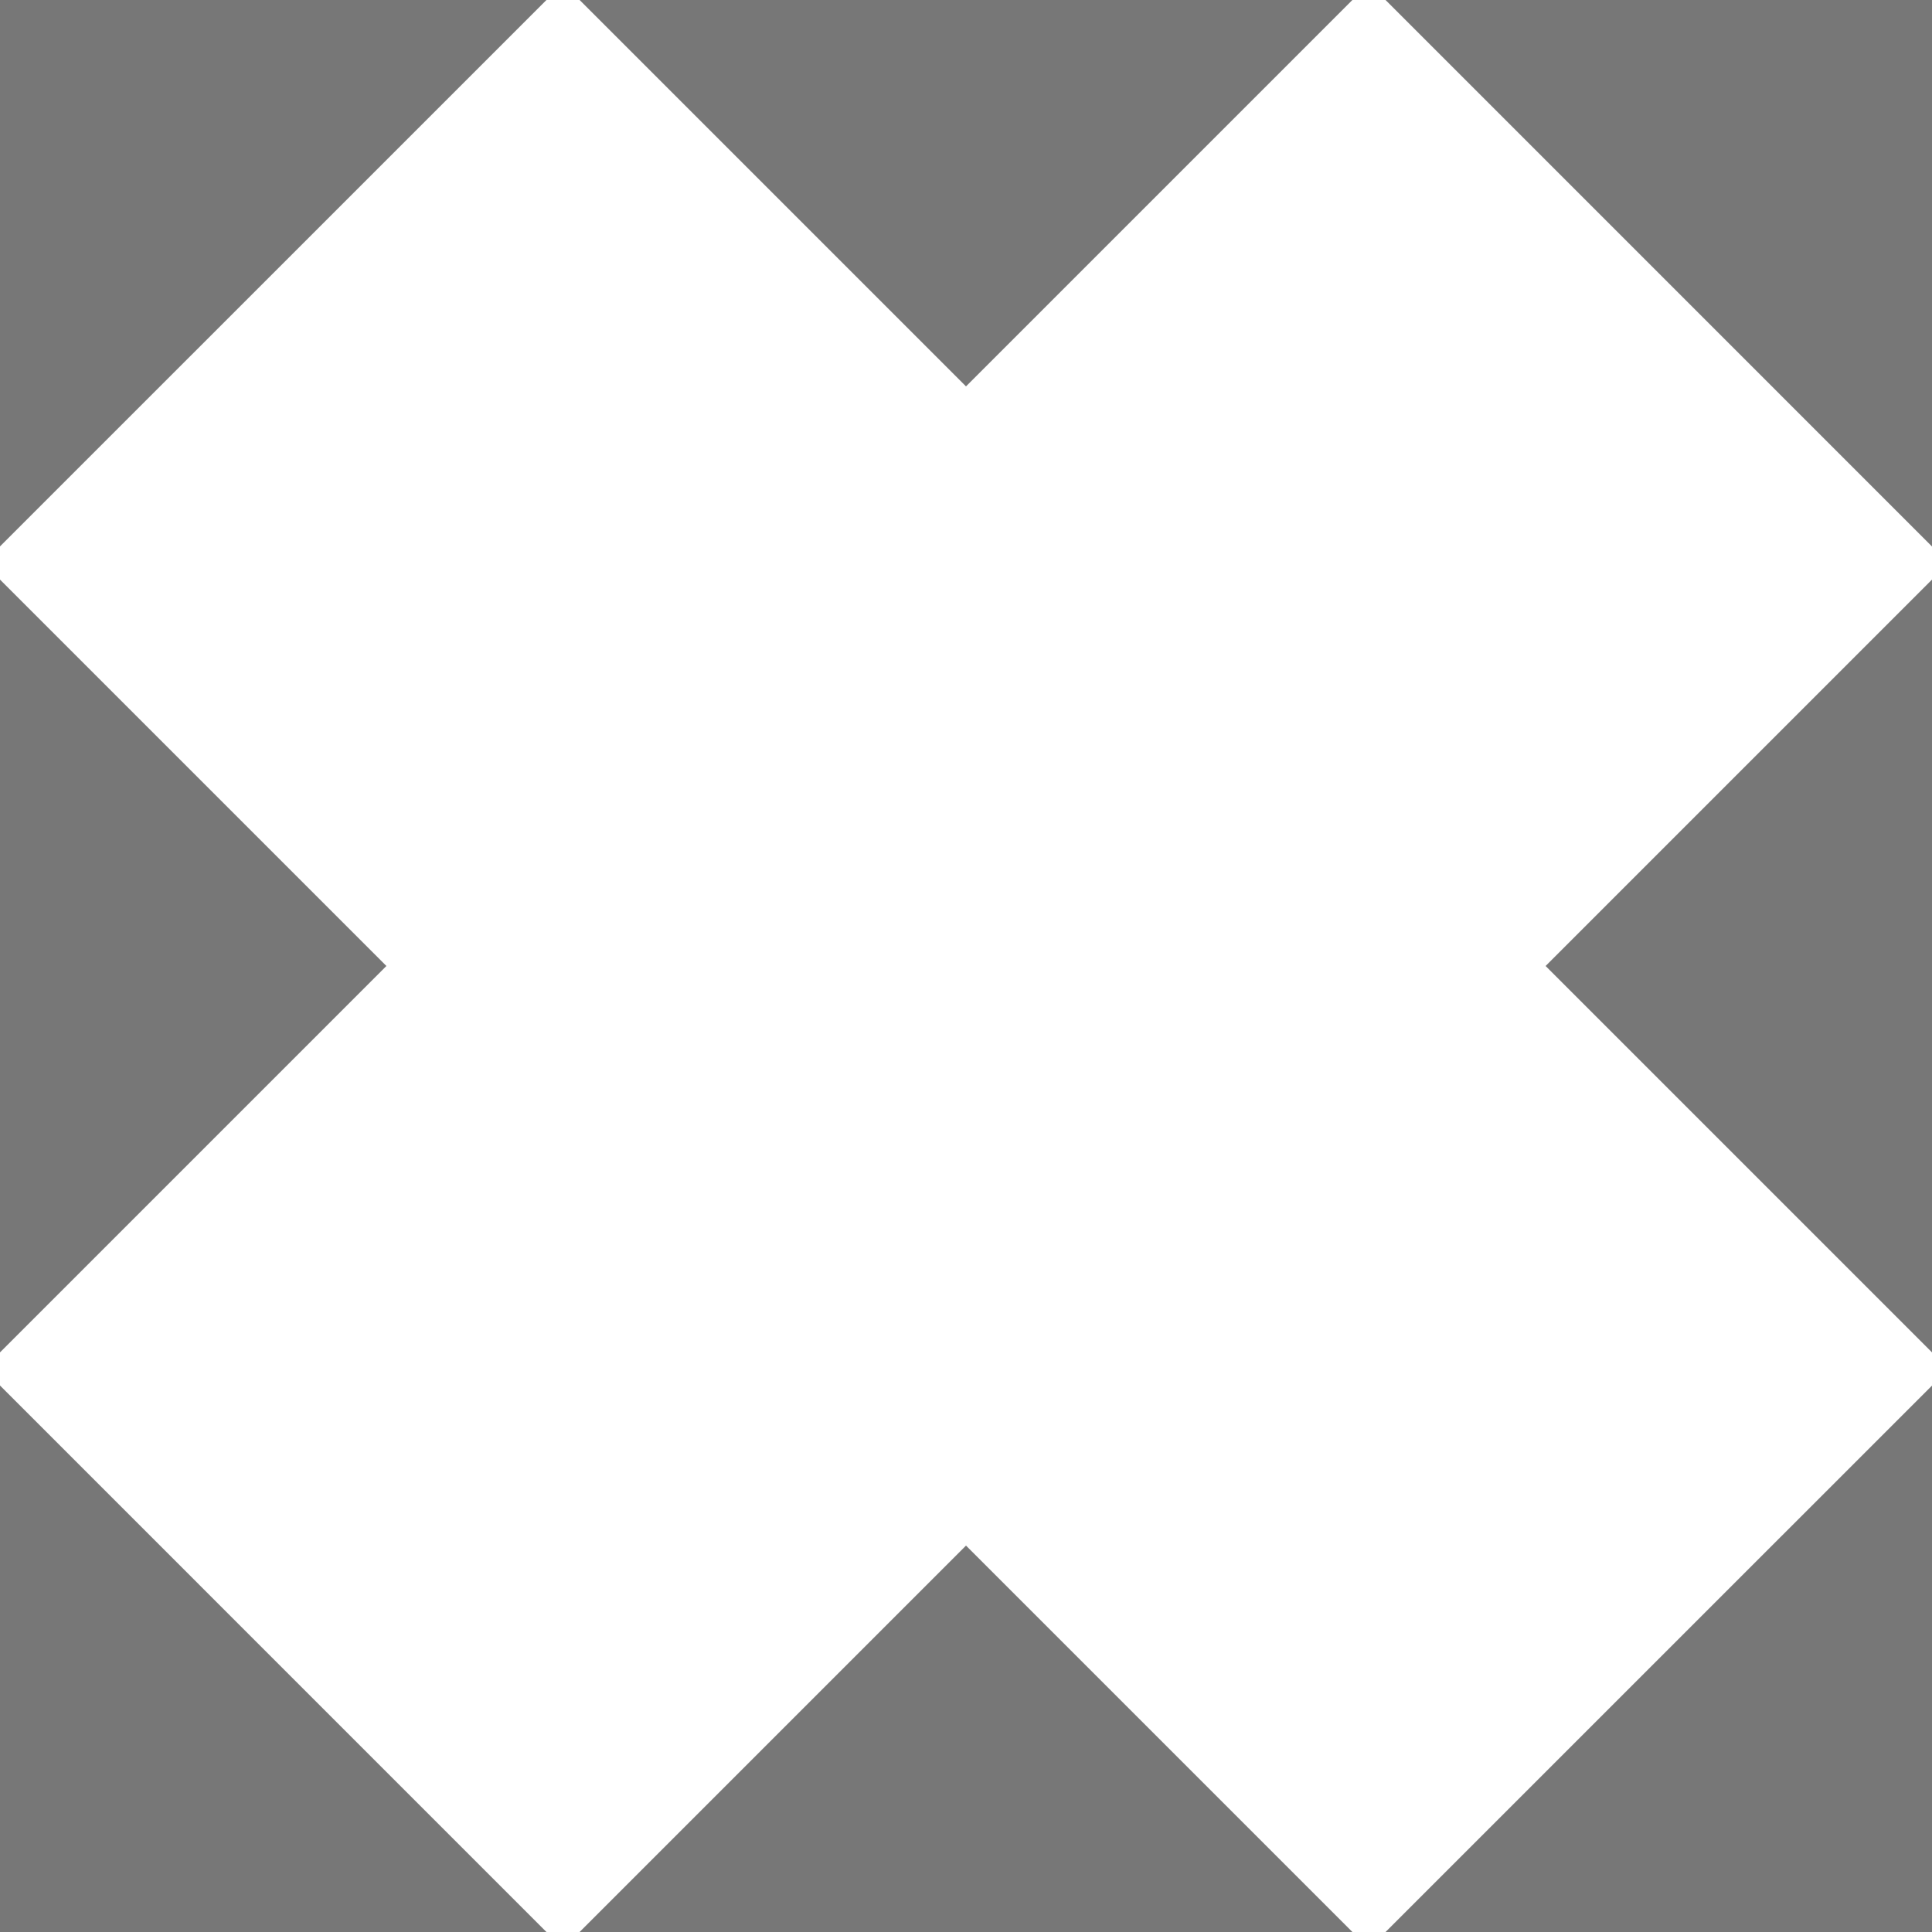 <?xml version="1.0" encoding="utf-8"?>
<!-- Generator: Adobe Illustrator 16.2.1, SVG Export Plug-In . SVG Version: 6.00 Build 0)  -->
<!DOCTYPE svg PUBLIC "-//W3C//DTD SVG 1.1//EN" "http://www.w3.org/Graphics/SVG/1.1/DTD/svg11.dtd">
<svg version="1.1" id="Layer_1" xmlns="http://www.w3.org/2000/svg" xmlns:xlink="http://www.w3.org/1999/xlink" x="0px" y="0px"
	 width="50px" height="50px" viewBox="0 0 50 50" enable-background="new 0 0 50 50" xml:space="preserve">
<polygon fill="#777777" points="0,15 0,35 10,25 "/>
<polygon fill="#777777" points="15,50 35,50 25,40 "/>
<polygon fill="#777777" points="35,0 15,0 25,10 "/>
<polygon fill="#777777" points="14.142,50 0,35.857 0,50 "/>
<polygon fill="#777777" points="50,35.859 35.858,50 50,50 "/>
<polygon fill="#777777" points="35.858,0 50,14.143 50,0 "/>
<polygon fill="#777777" points="0,14.141 14.142,0 0,0 "/>
<polygon fill="#777777" points="50,35 50,15 40,25 "/>
</svg>
